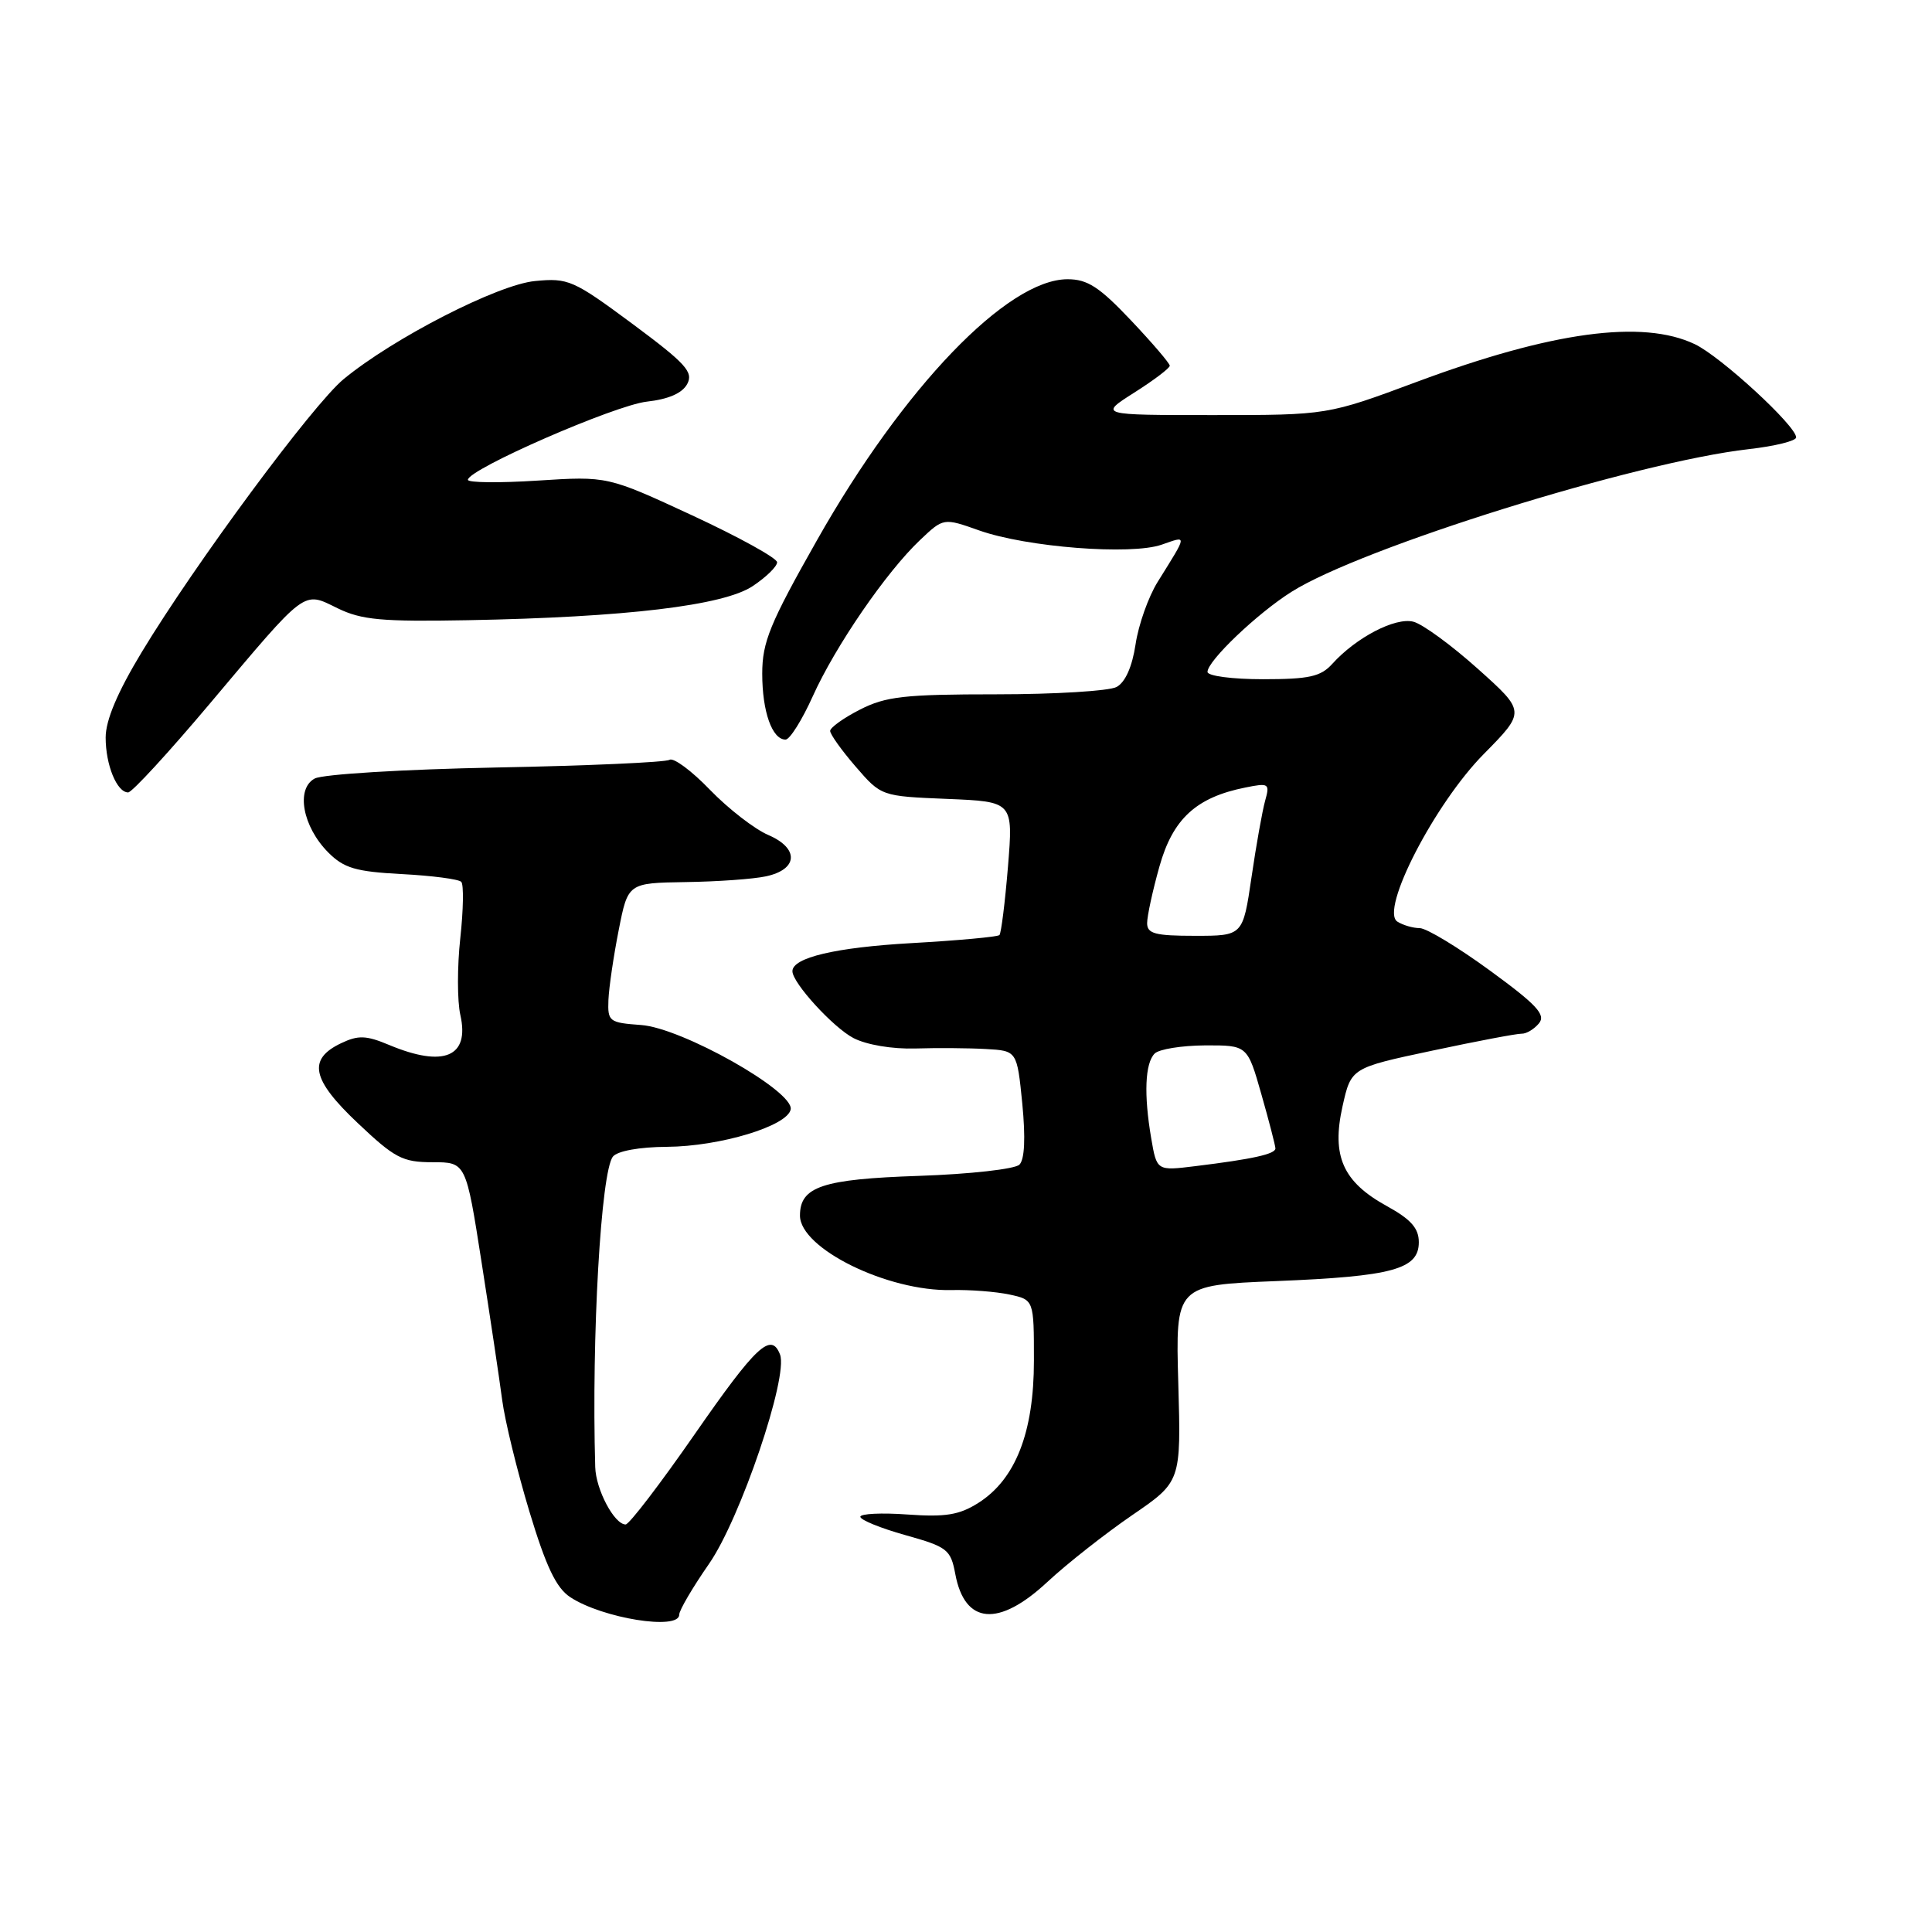<?xml version="1.0" encoding="UTF-8" standalone="no"?>
<!DOCTYPE svg PUBLIC "-//W3C//DTD SVG 1.1//EN" "http://www.w3.org/Graphics/SVG/1.1/DTD/svg11.dtd" >
<svg xmlns="http://www.w3.org/2000/svg" xmlns:xlink="http://www.w3.org/1999/xlink" version="1.1" viewBox="0 0 256 256">
 <g >
 <path fill="currentColor"
d=" M 90.00 213.95 C 90.00 213.37 91.78 210.34 93.96 207.20 C 98.10 201.24 104.48 182.42 103.36 179.49 C 102.19 176.45 100.21 178.29 92.08 190.00 C 87.50 196.60 83.37 202.00 82.90 202.00 C 81.40 202.00 78.95 197.37 78.87 194.39 C 78.37 177.13 79.63 155.20 81.22 153.25 C 81.83 152.51 84.73 151.98 88.37 151.96 C 95.42 151.91 104.36 149.20 104.77 147.00 C 105.22 144.59 90.35 136.20 84.95 135.82 C 80.71 135.51 80.51 135.36 80.62 132.50 C 80.69 130.85 81.30 126.69 81.98 123.25 C 83.21 117.00 83.21 117.00 90.86 116.88 C 95.06 116.82 99.84 116.48 101.49 116.12 C 105.75 115.21 105.92 112.42 101.82 110.65 C 99.99 109.87 96.51 107.17 94.08 104.66 C 91.66 102.14 89.24 100.35 88.71 100.68 C 88.18 101.01 77.82 101.47 65.68 101.70 C 53.43 101.94 42.77 102.59 41.70 103.16 C 39.17 104.52 40.09 109.54 43.51 112.97 C 45.58 115.04 47.15 115.50 53.24 115.82 C 57.23 116.03 60.78 116.49 61.12 116.85 C 61.46 117.21 61.40 120.57 60.99 124.32 C 60.58 128.07 60.58 132.65 61.00 134.50 C 62.25 140.04 58.81 141.49 51.58 138.47 C 48.51 137.18 47.47 137.15 45.20 138.23 C 40.73 140.36 41.29 143.04 47.40 148.81 C 52.31 153.46 53.34 154.00 57.31 154.00 C 61.74 154.00 61.74 154.00 63.81 167.25 C 64.95 174.54 66.18 182.75 66.54 185.50 C 66.90 188.25 68.52 194.89 70.14 200.26 C 72.37 207.63 73.70 210.41 75.57 211.64 C 79.84 214.44 90.00 216.07 90.00 213.95 Z  M 138.79 209.61 C 141.38 207.20 146.43 203.23 150.00 200.78 C 156.50 196.33 156.50 196.33 156.13 183.31 C 155.76 170.29 155.76 170.29 169.13 169.75 C 184.53 169.13 188.00 168.18 188.00 164.60 C 188.00 162.75 186.96 161.57 183.76 159.81 C 177.93 156.60 176.42 153.18 177.89 146.60 C 179.03 141.50 179.03 141.50 189.77 139.22 C 195.67 137.96 201.01 136.95 201.63 136.97 C 202.25 136.99 203.28 136.37 203.92 135.60 C 204.86 134.46 203.64 133.14 197.42 128.60 C 193.20 125.52 189.02 122.99 188.12 122.98 C 187.23 122.98 185.90 122.59 185.16 122.12 C 182.81 120.63 190.10 106.49 196.62 99.90 C 202.15 94.29 202.15 94.29 195.82 88.62 C 192.35 85.51 188.50 82.69 187.28 82.38 C 184.90 81.76 179.70 84.46 176.53 87.97 C 175.00 89.66 173.46 90.00 167.35 90.00 C 163.28 90.00 160.00 89.57 160.00 89.03 C 160.00 87.57 166.59 81.28 171.13 78.42 C 180.44 72.54 216.77 61.21 231.75 59.51 C 235.19 59.12 238.00 58.42 238.00 57.96 C 238.00 56.43 228.00 47.23 224.56 45.60 C 217.64 42.31 205.62 43.94 187.78 50.58 C 175.91 55.00 175.91 55.00 160.76 55.00 C 145.61 55.00 145.61 55.00 150.30 52.02 C 152.89 50.38 155.00 48.78 155.00 48.46 C 155.00 48.14 152.68 45.43 149.85 42.44 C 145.68 38.03 144.10 37.00 141.46 37.00 C 133.48 37.00 119.69 51.35 108.25 71.59 C 102.00 82.63 101.00 85.08 101.00 89.27 C 101.00 94.29 102.31 98.00 104.09 98.00 C 104.65 98.00 106.28 95.41 107.70 92.25 C 110.70 85.60 117.42 75.81 121.91 71.56 C 125.02 68.61 125.02 68.61 129.76 70.29 C 136.05 72.51 149.87 73.59 153.93 72.17 C 157.36 70.98 157.39 70.69 153.40 77.10 C 152.17 79.07 150.85 82.80 150.47 85.37 C 150.02 88.36 149.10 90.41 147.95 91.03 C 146.95 91.56 139.78 92.00 132.03 92.00 C 119.85 92.00 117.38 92.28 113.96 94.02 C 111.78 95.13 110.00 96.41 110.00 96.85 C 110.00 97.30 111.52 99.43 113.38 101.58 C 116.77 105.50 116.77 105.50 125.51 105.86 C 134.26 106.22 134.26 106.22 133.56 114.85 C 133.17 119.59 132.66 123.67 132.43 123.90 C 132.19 124.14 126.94 124.62 120.75 124.97 C 110.71 125.54 105.00 126.89 105.00 128.69 C 105.00 130.24 110.40 136.15 113.09 137.55 C 114.83 138.45 118.24 139.02 121.29 138.93 C 124.15 138.84 128.36 138.87 130.63 139.00 C 134.76 139.23 134.76 139.23 135.46 146.24 C 135.90 150.79 135.77 153.63 135.08 154.32 C 134.49 154.91 128.53 155.58 121.75 155.81 C 108.96 156.24 106.00 157.23 106.00 161.07 C 106.00 165.43 117.62 171.14 126.07 170.94 C 128.51 170.88 131.96 171.15 133.75 171.53 C 137.00 172.23 137.00 172.23 137.00 180.30 C 137.00 189.81 134.56 196.04 129.61 199.16 C 127.11 200.74 125.27 201.04 120.25 200.68 C 116.81 200.43 114.00 200.57 114.00 200.98 C 114.00 201.40 116.68 202.49 119.96 203.41 C 125.53 204.97 125.97 205.31 126.58 208.56 C 127.83 215.26 132.31 215.65 138.79 209.61 Z  M 27.79 93.25 C 40.77 77.84 40.10 78.34 44.74 80.60 C 47.92 82.15 50.60 82.39 62.00 82.18 C 82.89 81.79 95.89 80.24 99.74 77.66 C 101.53 76.47 102.98 75.05 102.97 74.50 C 102.96 73.95 97.90 71.16 91.72 68.29 C 80.50 63.09 80.50 63.09 71.25 63.68 C 66.16 64.01 62.00 63.96 62.00 63.58 C 62.00 62.19 81.42 53.71 85.70 53.22 C 88.58 52.90 90.41 52.10 91.06 50.88 C 91.91 49.30 90.87 48.16 83.80 42.91 C 75.97 37.11 75.30 36.81 70.89 37.24 C 65.95 37.71 52.14 44.79 45.54 50.23 C 41.48 53.57 25.82 74.75 18.78 86.41 C 15.56 91.74 14.00 95.43 14.00 97.73 C 14.00 101.37 15.49 105.00 16.98 105.00 C 17.49 105.00 22.35 99.71 27.79 93.25 Z  M 152.54 150.82 C 151.55 145.03 151.72 140.88 153.00 139.60 C 153.58 139.02 156.58 138.54 159.67 138.52 C 165.29 138.50 165.29 138.50 167.14 145.00 C 168.16 148.57 168.99 151.80 169.00 152.17 C 169.00 152.92 165.98 153.59 158.39 154.52 C 153.28 155.15 153.28 155.15 152.54 150.82 Z  M 152.00 122.32 C 152.00 121.39 152.73 118.01 153.63 114.82 C 155.40 108.50 158.50 105.65 165.02 104.35 C 168.13 103.72 168.28 103.82 167.64 106.09 C 167.27 107.42 166.45 111.99 165.83 116.25 C 164.69 124.00 164.69 124.00 158.34 124.00 C 153.06 124.00 152.00 123.72 152.00 122.32 Z "/>
</g>
</svg>